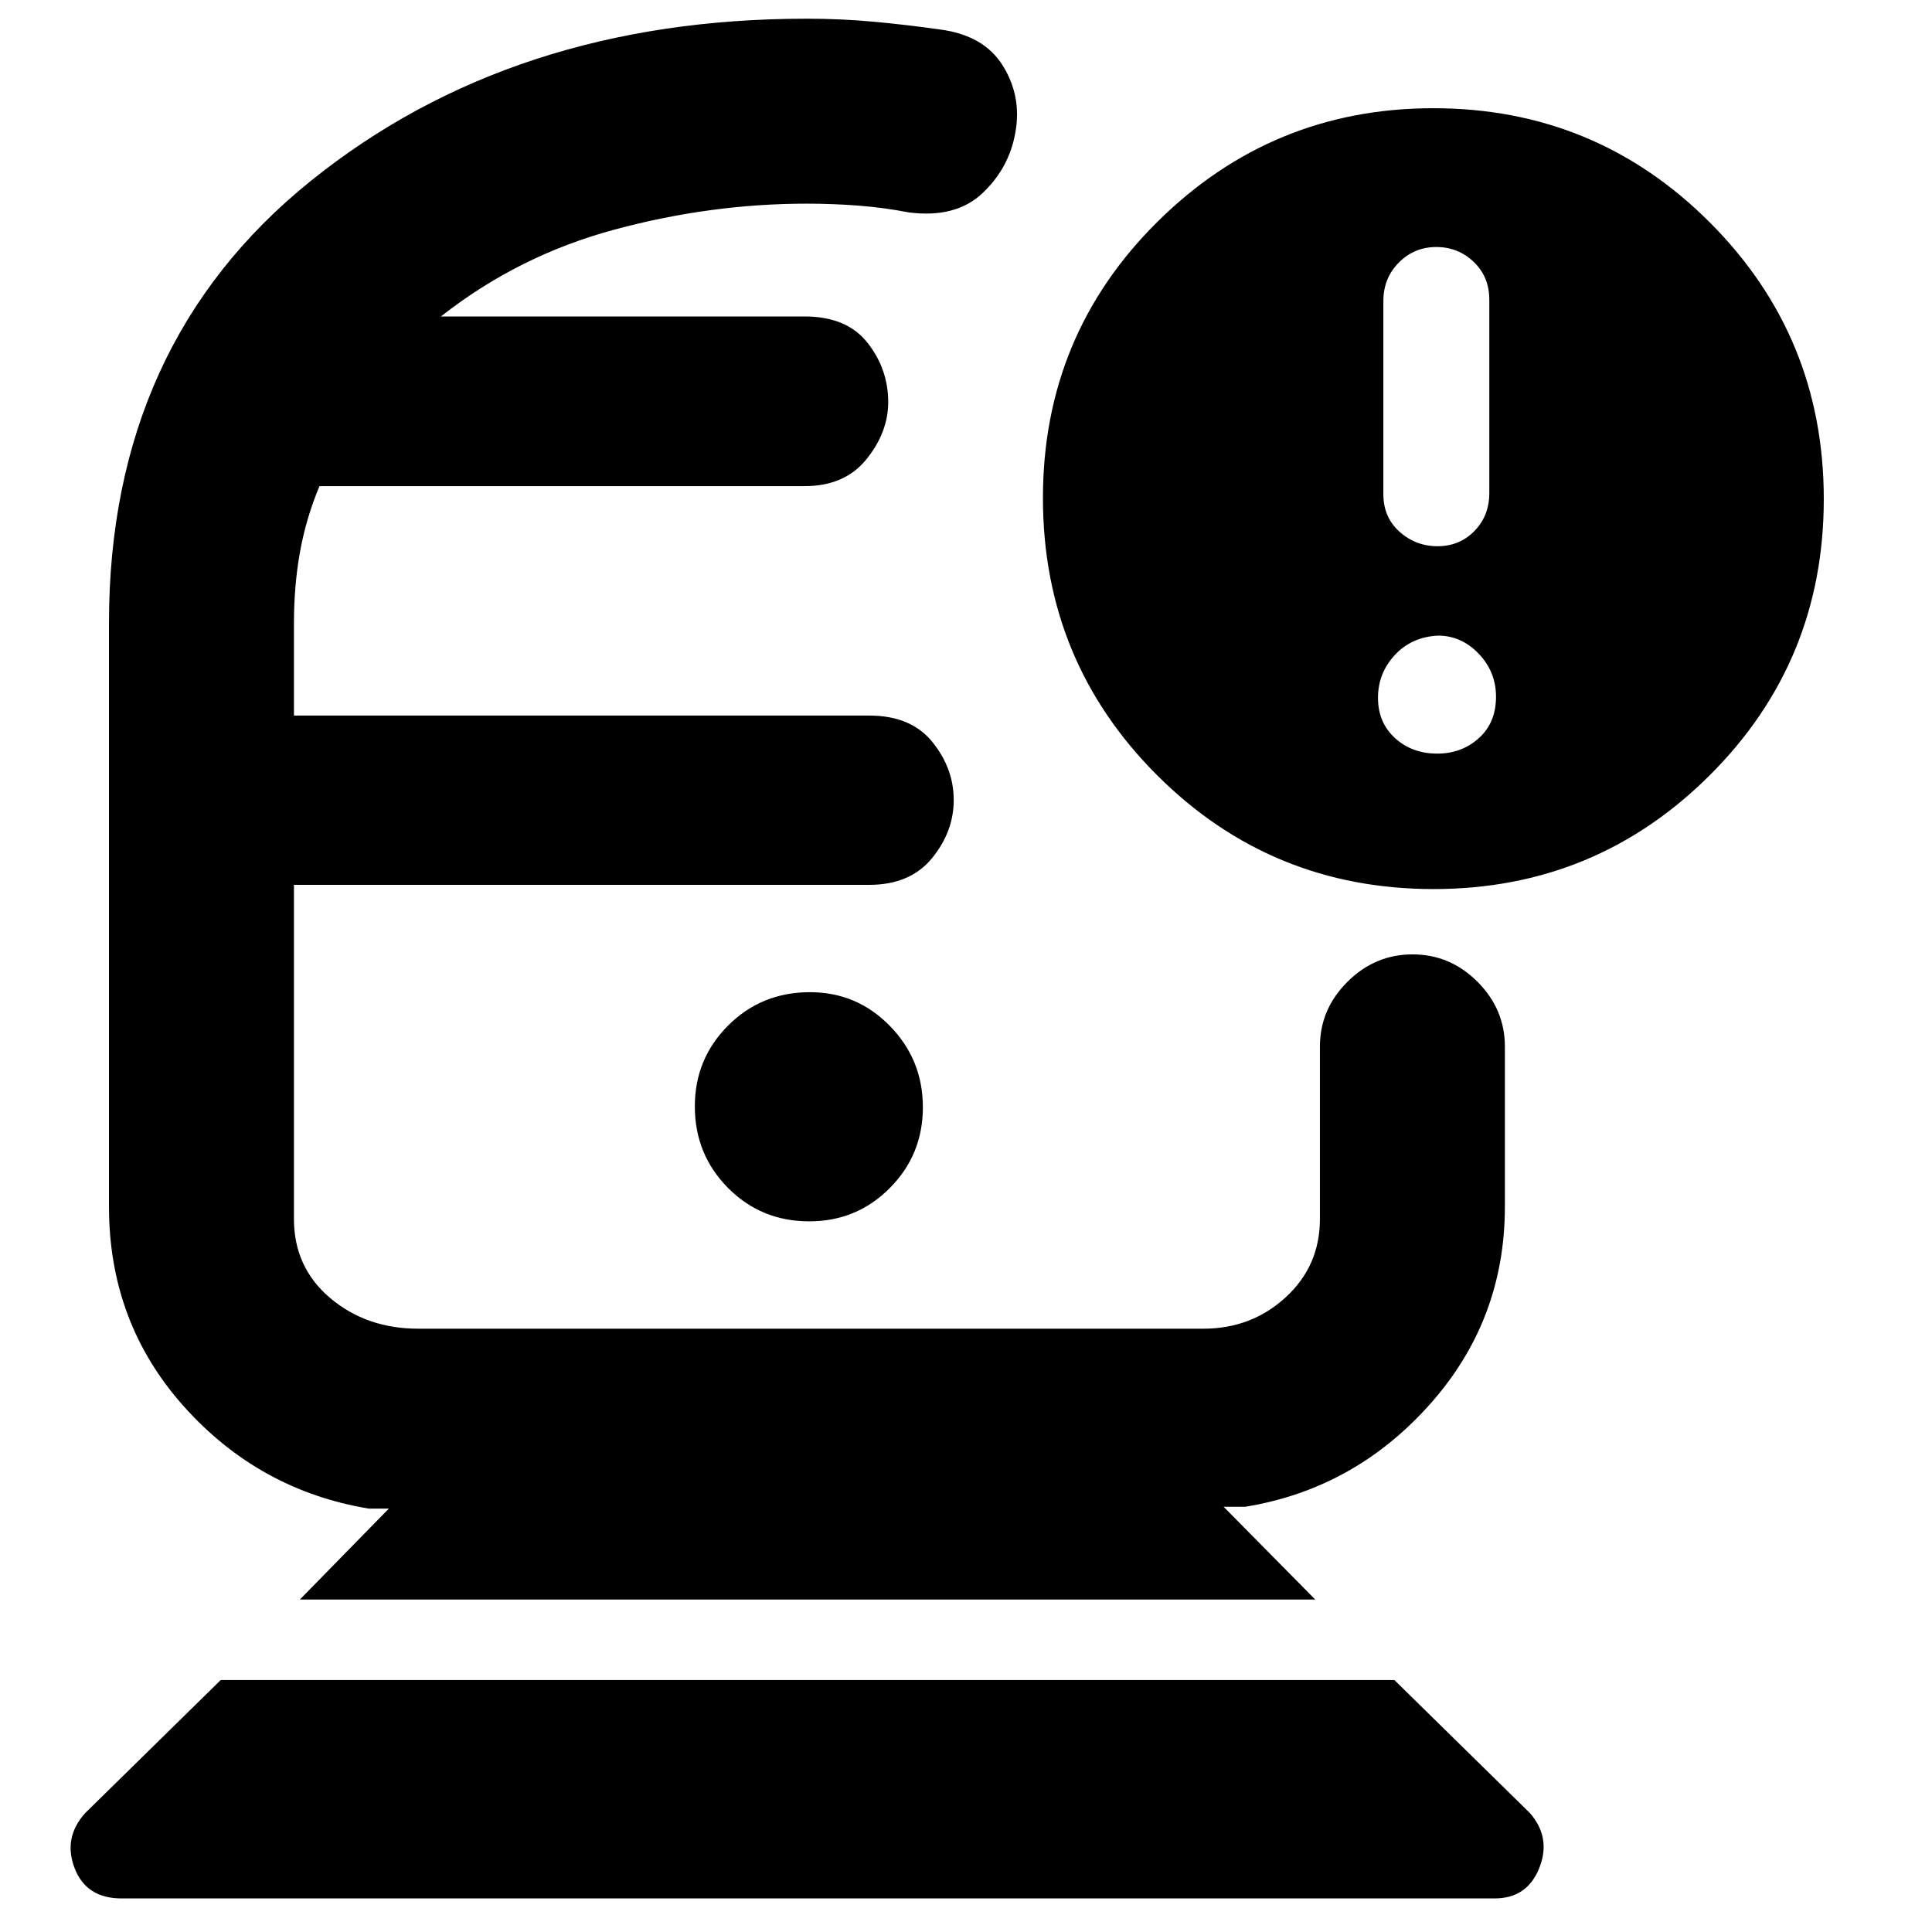 <svg xmlns="http://www.w3.org/2000/svg" height="40" viewBox="0 -960 960 960" width="40"><path d="M60.4-16.68q-17.55 0-23.33-15.07-5.78-15.08 5.25-27.33l67.35-66.12h583.2l67.39 66.16q10.61 12.21 4.58 27.29-6.04 15.07-22.16 15.07H60.4ZM149-165.2l44.23-45.19H183.2q-54.5-9.07-91.78-50.7-37.27-41.63-37.27-99.32v-289.88q0-138.97 100.13-219.69 100.14-80.73 246.57-80.73 17.07 0 33.3 1.5 16.24 1.5 32.72 3.83 22.08 2.82 31.52 18.15 9.44 15.34 6.11 33.23-3.11 17.57-16.38 30.05-13.26 12.49-36.57 9.49-12.03-2.34-24.67-3.34-12.63-1-26.11-1-47.6 0-95.37 12.87-47.76 12.87-86.31 43.18h180.7q21 0 31.28 13.08 10.28 13.09 10.28 29.47 0 14.97-10.79 28.36-10.78 13.39-30.7 13.39H158.75q-6.58 15.67-9.64 32.47-3.05 16.8-3.05 35.81v45.73h285.89q20.72 0 31.34 13.12 10.61 13.12 10.61 28.86 0 15.73-10.83 28.94-10.84 13.2-31.17 13.2H146.06v166.03q0 24.06 18.01 39.28 18.01 15.23 43.81 15.23h390.05q23.95 0 40.94-15.61t16.99-38.9v-85.67q0-18.57 13.68-32.19 13.68-13.62 32.36-13.62 18.67 0 32.27 13.62 13.6 13.62 13.6 32.19v79.55q0 56.54-37.47 98.43-37.47 41.89-91.59 50.69h-10.7l45.53 46.09H149Zm253.13-187.92q23.54 0 39.99-16.53 16.45-16.53 16.45-40.15 0-23.61-16.38-40.4-16.37-16.79-39.76-16.79-24.05 0-40.61 16.55-16.56 16.54-16.56 40.18 0 23.91 16.48 40.53 16.47 16.61 40.39 16.61Zm310.23-165.11q-80.84 0-137.48-56.65-56.65-56.66-56.65-137.68 0-80.86 56.93-137.27 56.93-56.4 137.07-56.4 80.62 0 137.31 56.69t56.69 137.5q0 80.81-56.71 137.31t-137.16 56.5Zm1.97-170.36q10.9 0 18.3-7.55 7.4-7.54 7.4-18.92v-96.03q0-11.37-7.73-18.77t-18.64-7.4q-10.91 0-18.59 7.73t-7.68 19.11v96.03q0 11.38 8.02 18.59 8.01 7.21 18.92 7.21Zm-.15 103.05q12.1 0 20.64-7.67 8.54-7.67 8.54-20.55 0-12.43-8.61-21.42-8.61-8.99-20.24-8.99-13.09.66-21.44 9.66-8.35 8.99-8.35 21.27t8.46 19.99q8.45 7.71 21 7.71Zm-313.41 65.22Zm0-282.43Z"/></svg>